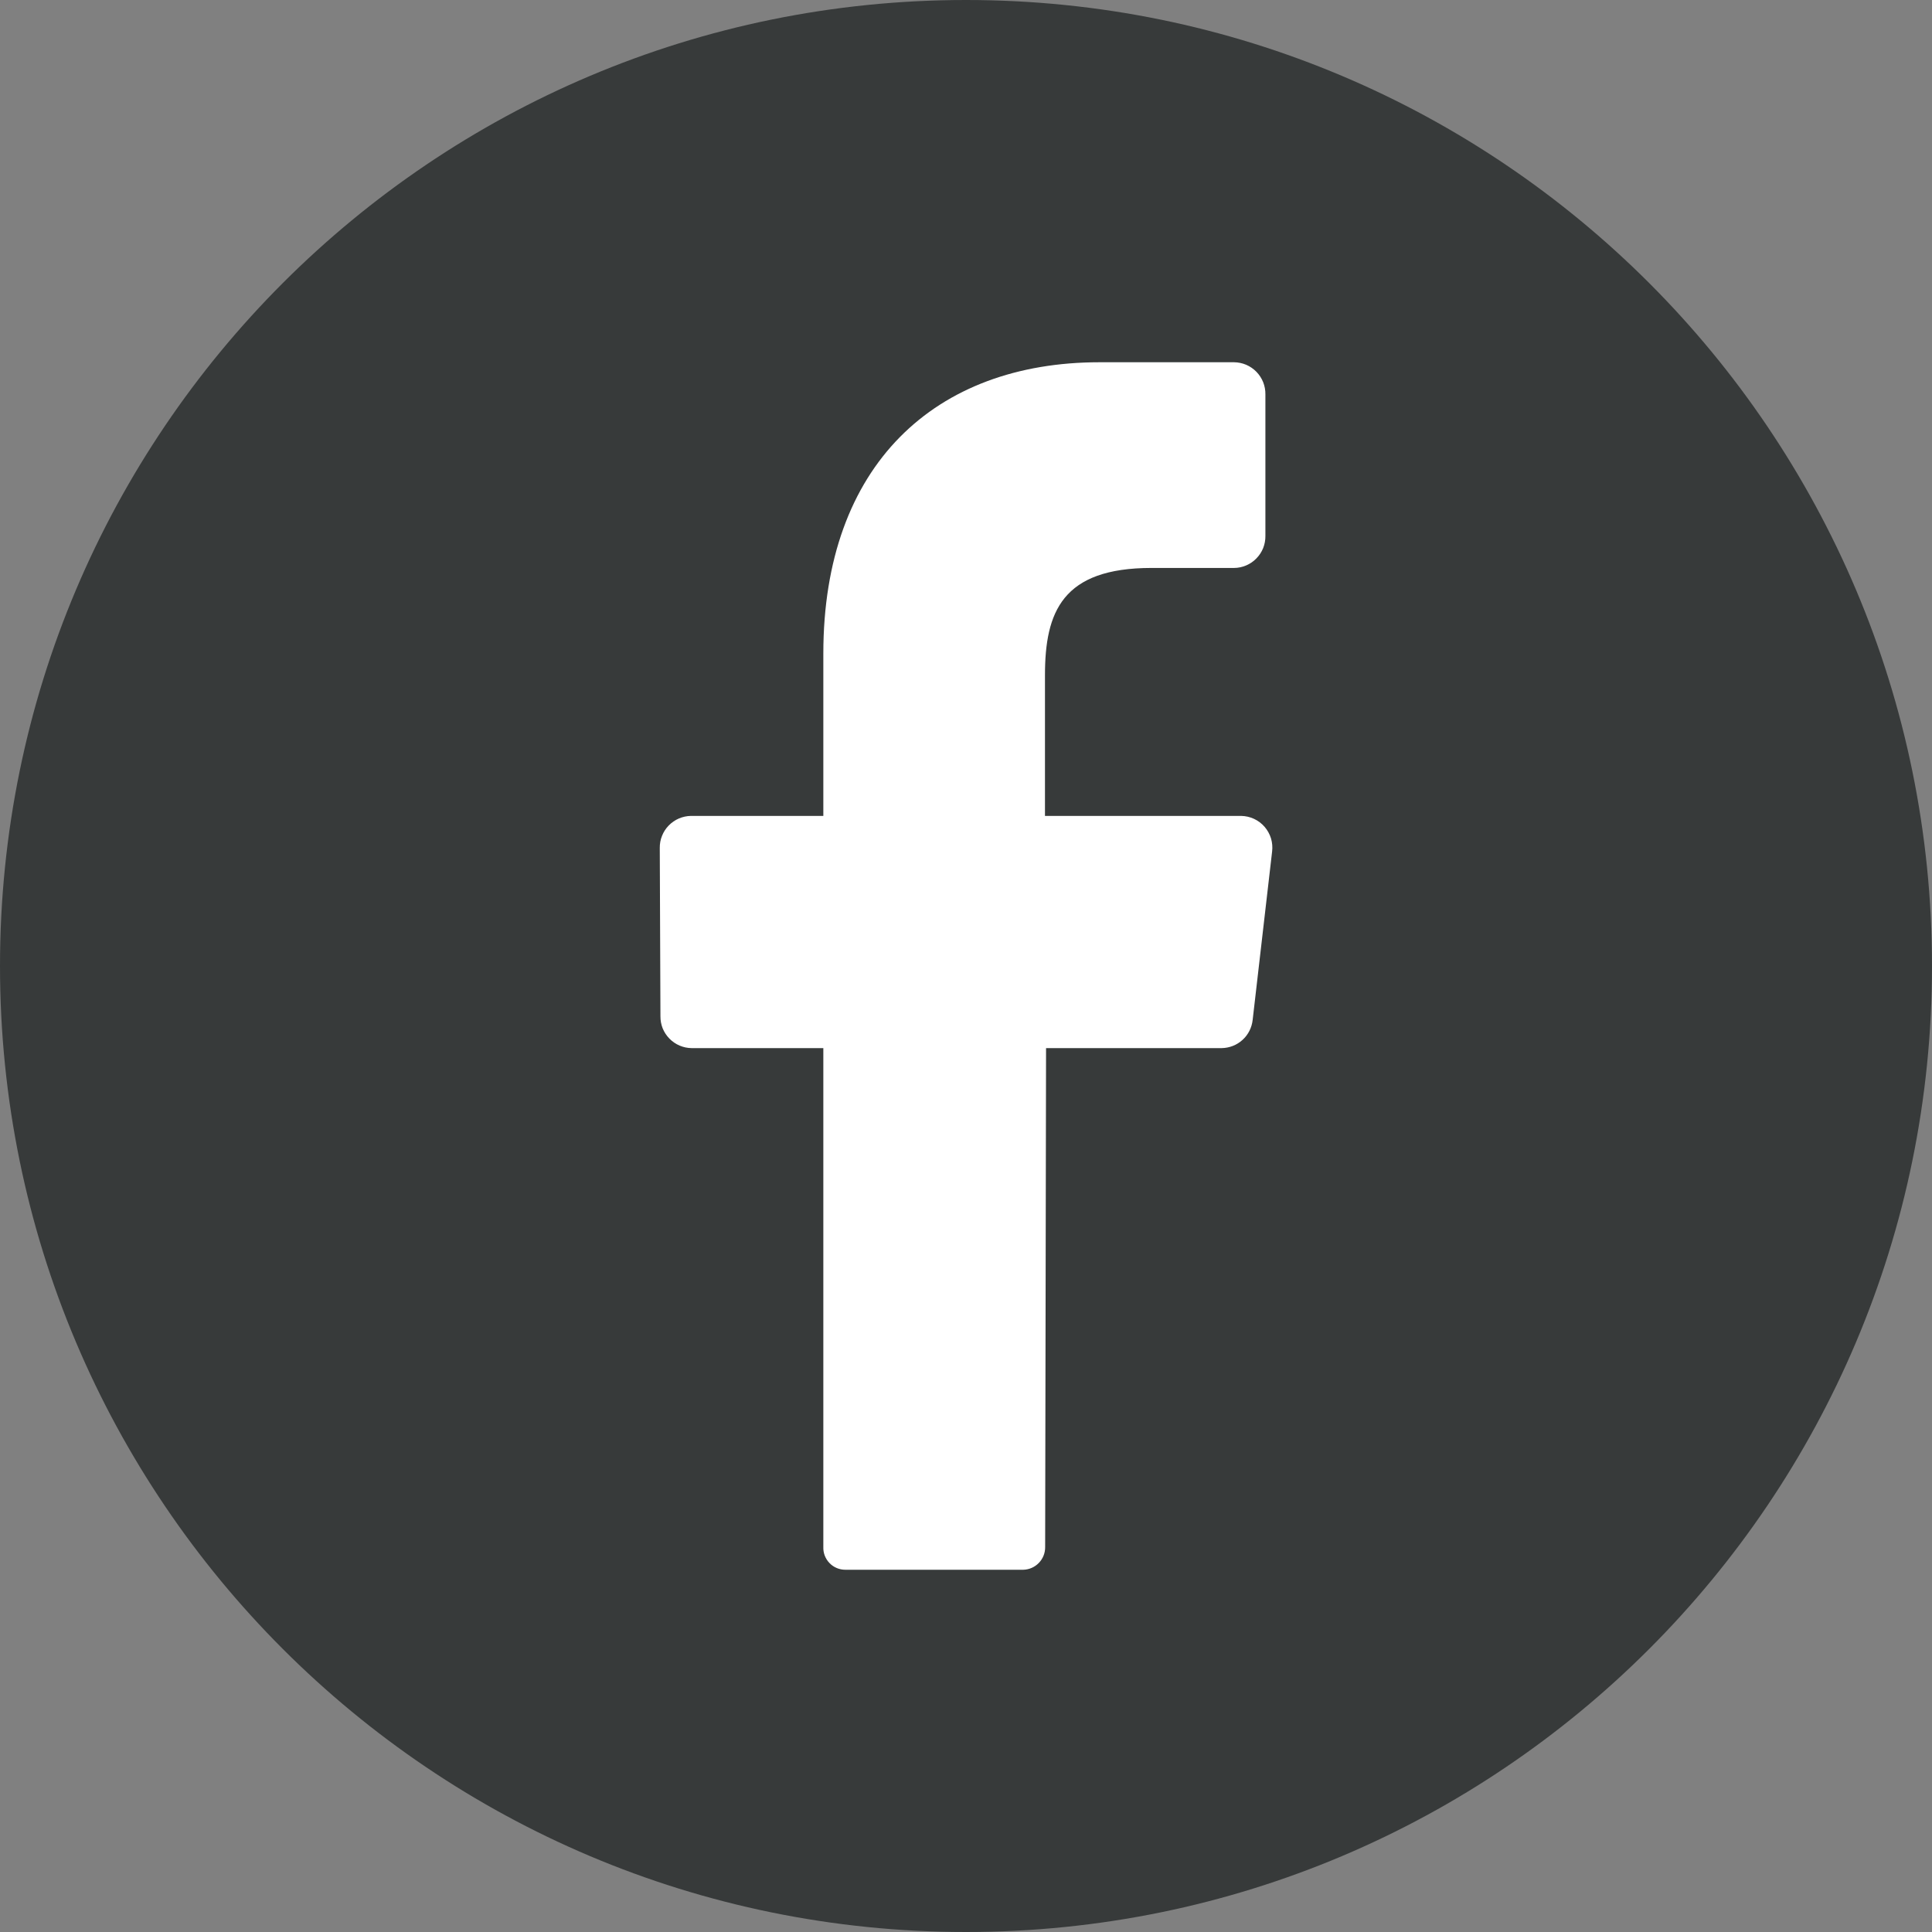 <svg width="32" height="32" viewBox="0 0 32 32" fill="none" xmlns="http://www.w3.org/2000/svg">
<rect x="0" y="0" width="32" height="32" fill="#808080" stroke="none"/>
<path d="M16 32C24.837 32 32 24.837 32 16C32 7.163 24.837 0 16 0C7.163 0 0 7.163 0 16C0 24.837 7.163 32 16 32Z" fill="#080D0C" fill-opacity="0.6"/>
<path d="M21.07 14.105L20.748 16.893C20.734 17.02 20.675 17.138 20.58 17.224C20.486 17.31 20.363 17.358 20.235 17.36H17.326L17.311 25.624C17.312 25.722 17.275 25.816 17.207 25.886C17.139 25.957 17.046 25.998 16.948 26H14.001C13.951 26 13.903 25.99 13.858 25.971C13.813 25.952 13.772 25.924 13.738 25.888C13.704 25.853 13.678 25.811 13.66 25.765C13.643 25.72 13.635 25.671 13.637 25.622V17.36H11.455C11.386 17.359 11.319 17.345 11.256 17.318C11.193 17.291 11.136 17.252 11.088 17.203C11.04 17.154 11.002 17.096 10.976 17.033C10.951 16.969 10.938 16.901 10.939 16.833L10.928 14.046C10.927 13.977 10.939 13.908 10.965 13.845C10.99 13.781 11.028 13.722 11.076 13.673C11.124 13.624 11.181 13.584 11.244 13.557C11.307 13.53 11.375 13.515 11.444 13.514H13.637V10.824C13.637 7.7 15.491 6 18.211 6H20.441C20.509 6.001 20.578 6.015 20.641 6.042C20.704 6.069 20.762 6.109 20.81 6.158C20.858 6.207 20.896 6.266 20.922 6.33C20.947 6.394 20.96 6.462 20.959 6.531V8.876C20.96 8.945 20.947 9.014 20.922 9.078C20.896 9.142 20.858 9.2 20.81 9.249C20.762 9.299 20.704 9.338 20.641 9.365C20.578 9.392 20.509 9.407 20.441 9.407H19.073C17.595 9.407 17.308 10.134 17.308 11.185V13.514H20.557C20.631 13.515 20.704 13.532 20.771 13.563C20.838 13.594 20.897 13.639 20.946 13.695C20.994 13.751 21.03 13.816 21.052 13.887C21.073 13.958 21.079 14.032 21.07 14.105V14.105Z" fill="white"/>
</svg>
